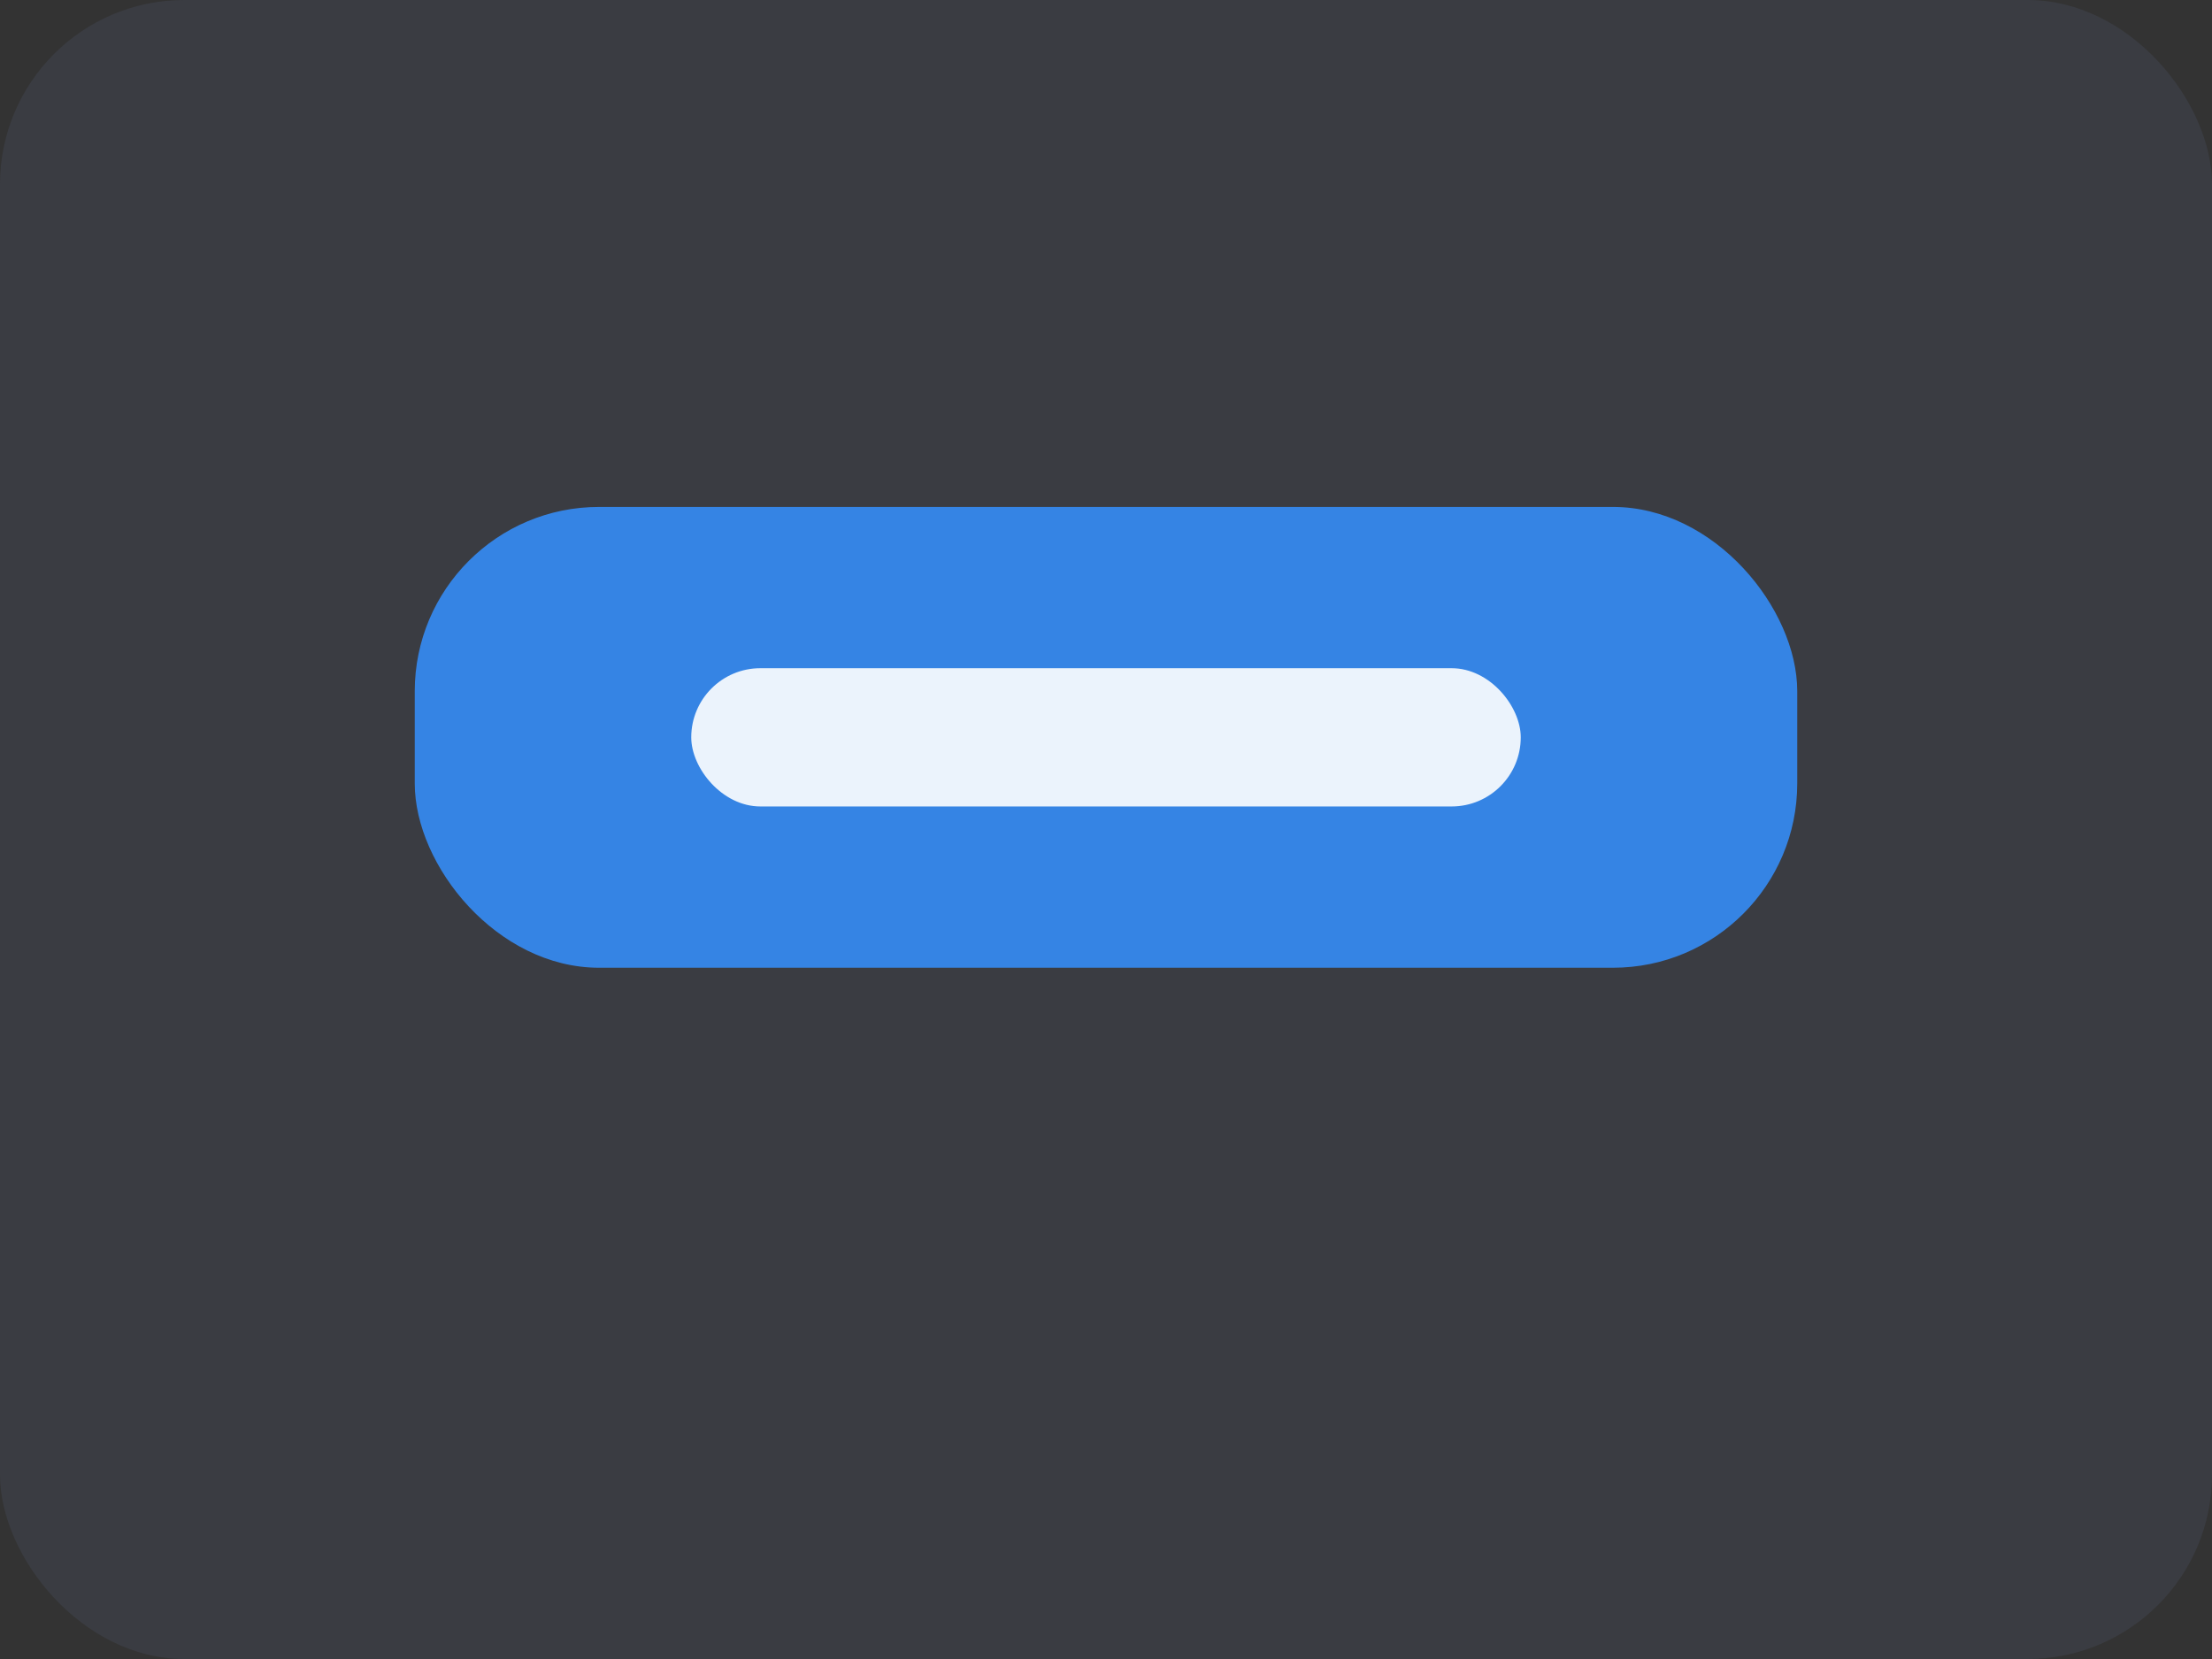<svg width="96" height="72" viewBox="0 0 96 72" xmlns="http://www.w3.org/2000/svg">
<rect x="0" y="0" width="96" height="72" fill="#333333" stroke="none"/>
<rect x="0" y="0" width="96" height="72" rx="8" ry="8" fill="#3a3c42"/>
<rect x="18" y="22" width="60" height="20" rx="8" fill="#3584e4"/><rect x="30" y="29" width="36" height="6" rx="3" fill="white" opacity="0.9"/>
</svg>